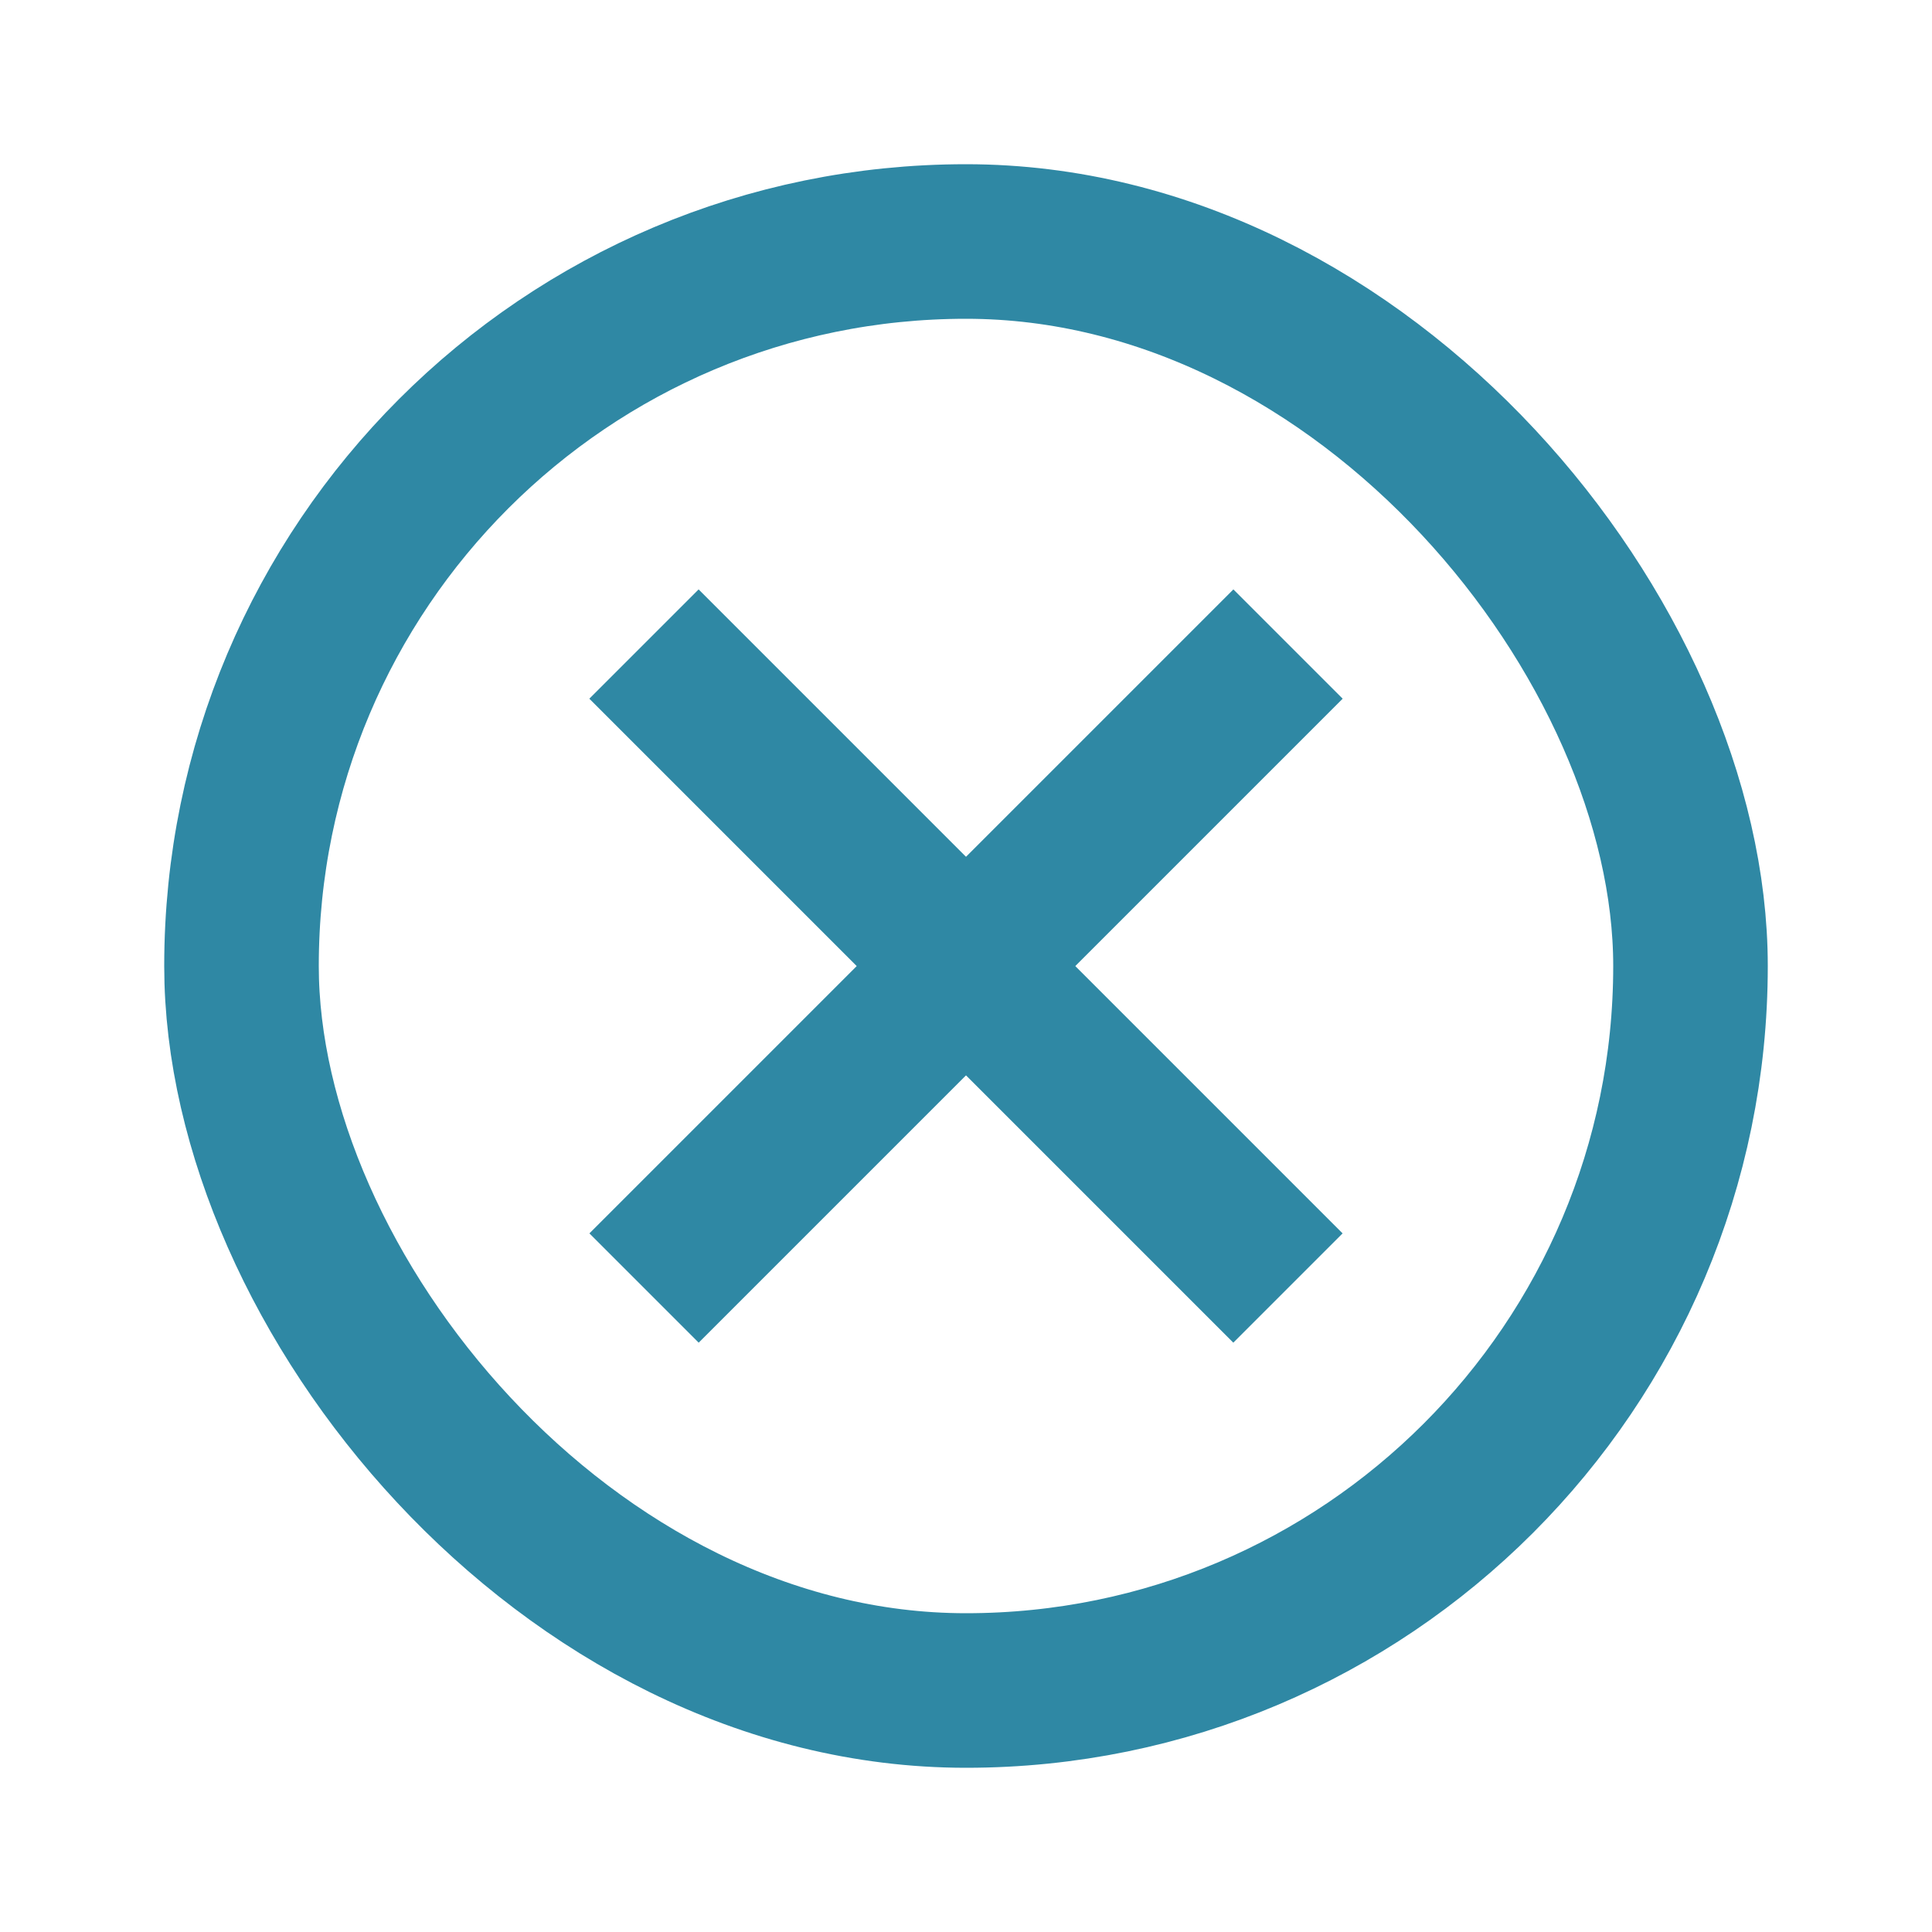 <svg width="25" height="25" viewBox="0 0 25 25" fill="none" xmlns="http://www.w3.org/2000/svg">
<rect x="3.125" y="3.125" width="18.75" height="18.75" rx="9.375" stroke="#2F88A4" stroke-width="2" stroke-linejoin="round"/>
<path d="M16.667 8.334L8.334 16.667" stroke="#2F88A4" stroke-width="2" stroke-linejoin="round"/>
<path d="M8.333 8.334L16.666 16.667" stroke="#2F88A4" stroke-width="2" stroke-linejoin="round"/>
</svg>
